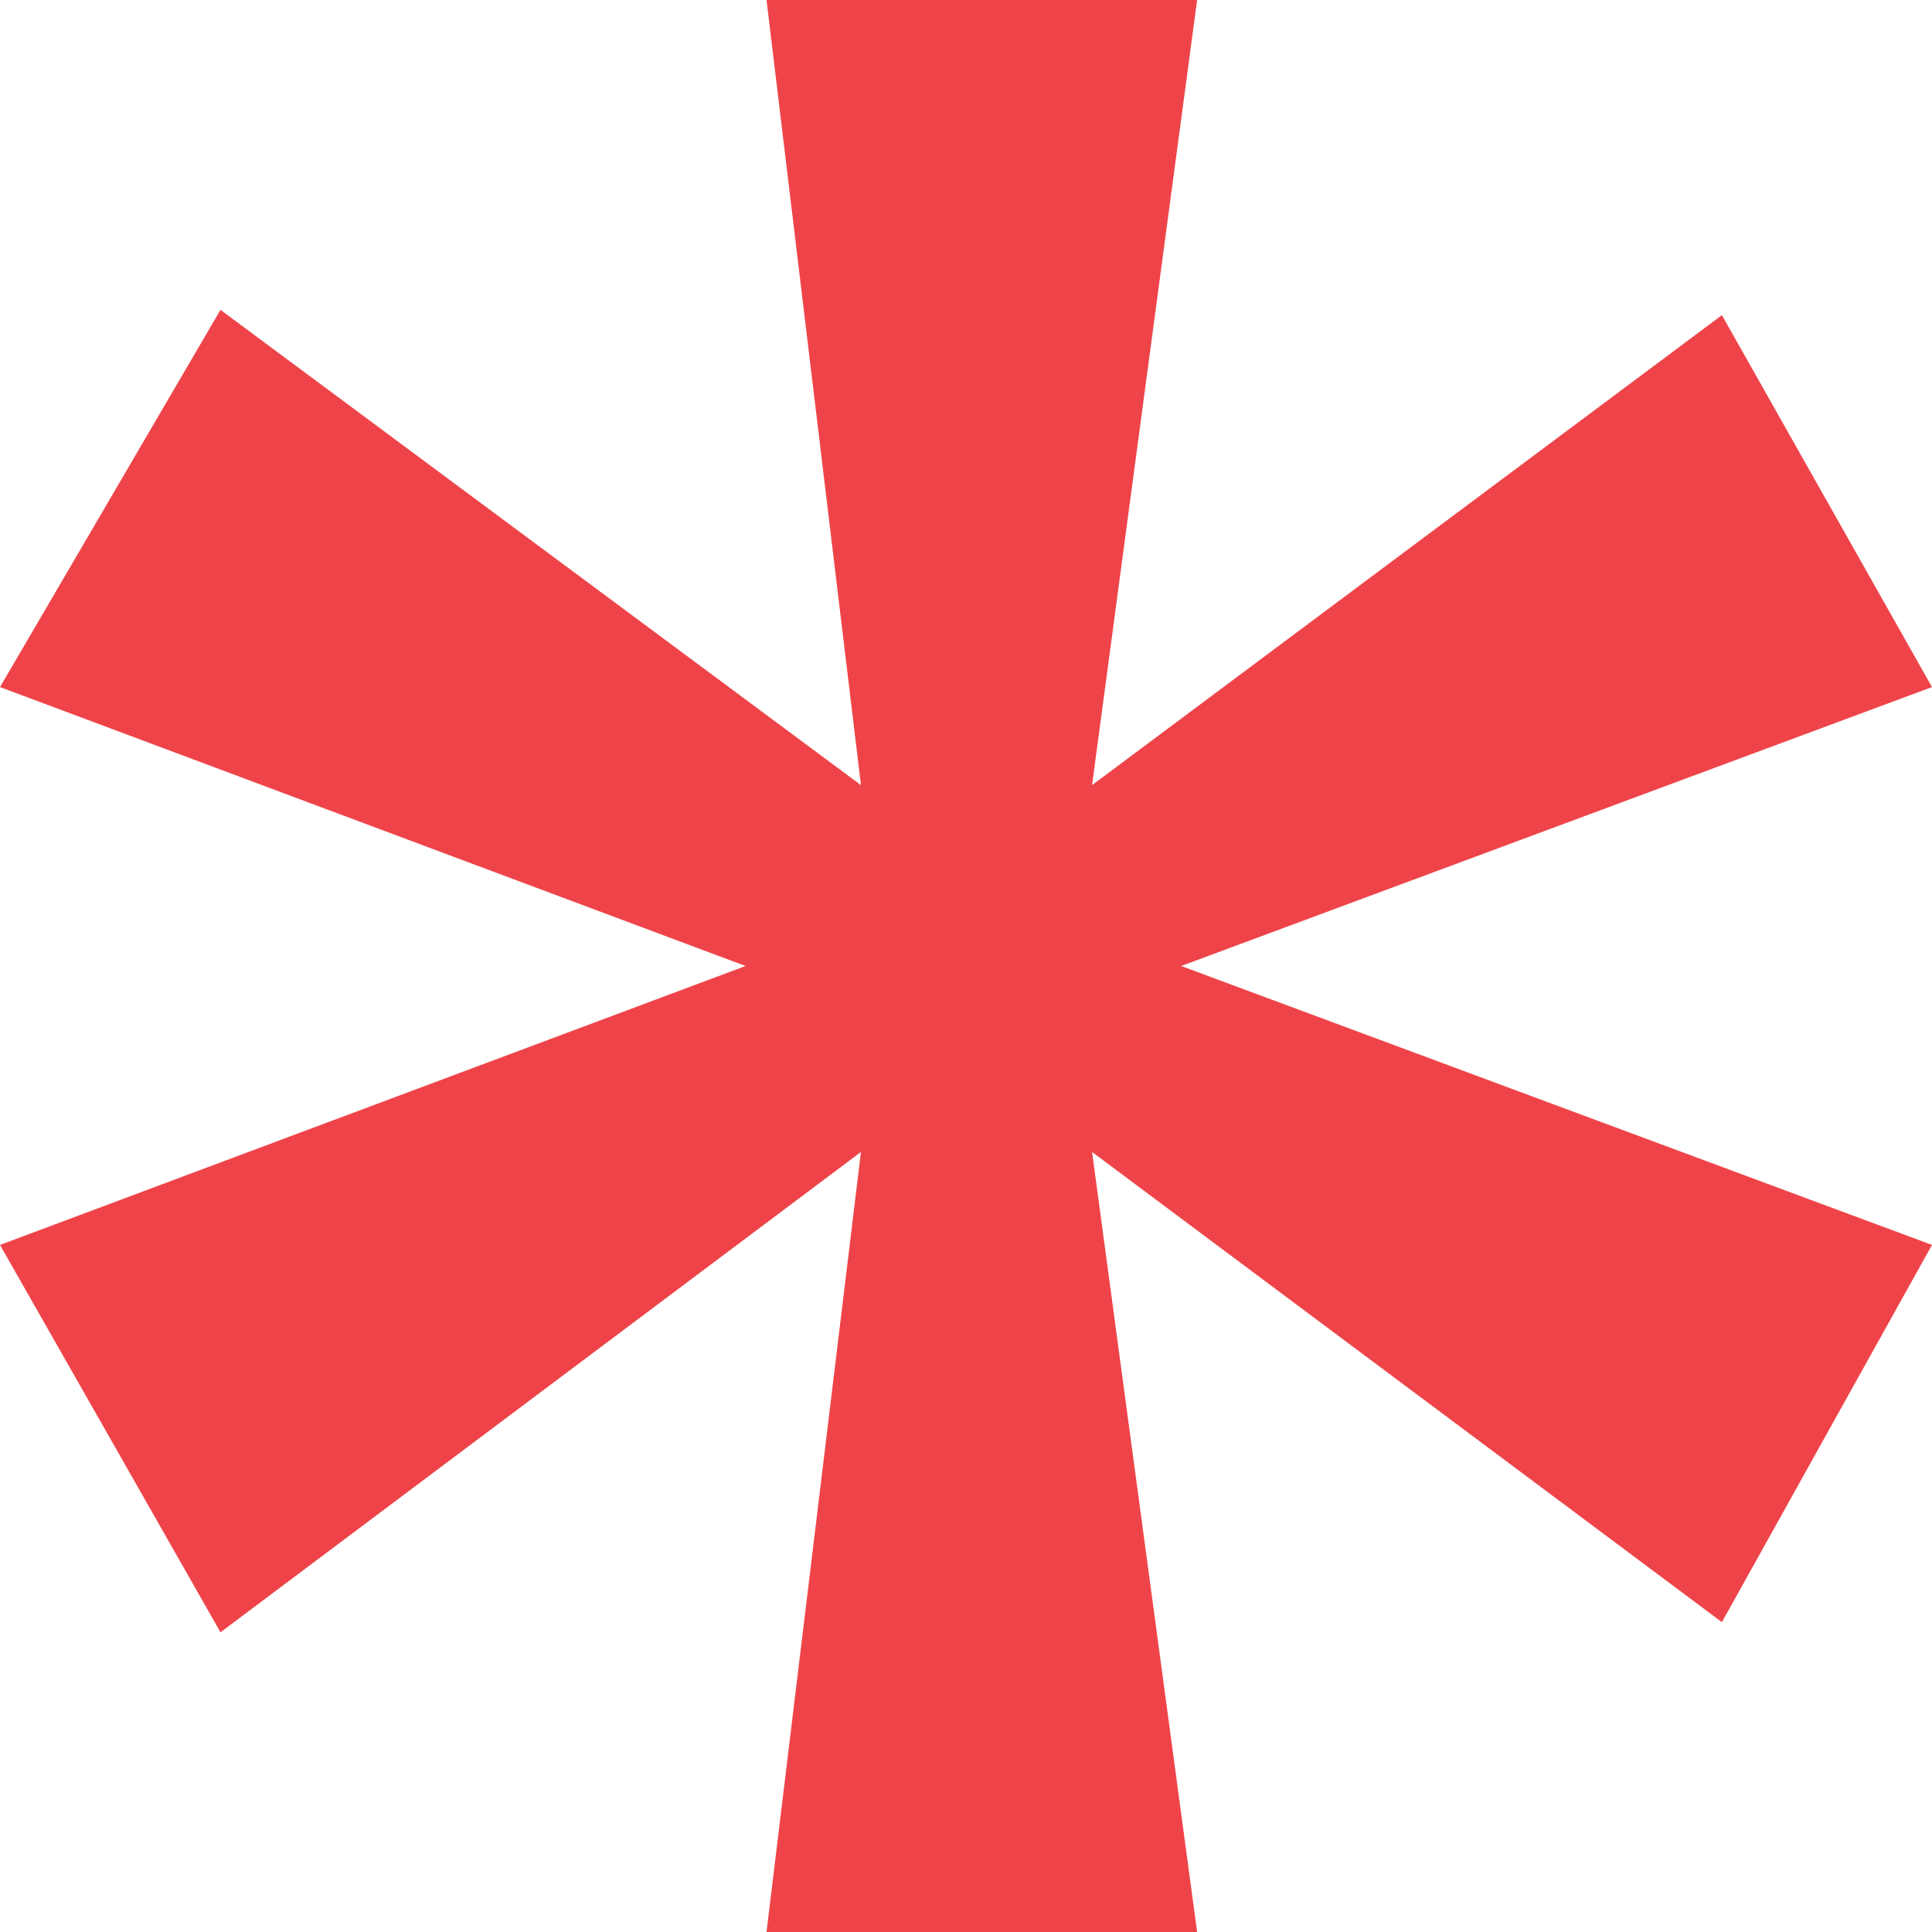 <svg width="8" height="8" viewBox="0 0 8 8" fill="none" xmlns="http://www.w3.org/2000/svg">
<path d="M4.957 0L4.522 3.251L7.13 1.305L8 2.845L4.891 4L8 5.155L7.13 6.717L4.522 4.77L4.957 8H3.174L3.565 4.77L0.913 6.759L0 5.155L3.087 4L0 2.845L0.913 1.283L3.565 3.251L3.174 0H4.957Z" fill="#EE4449"/>
</svg>
